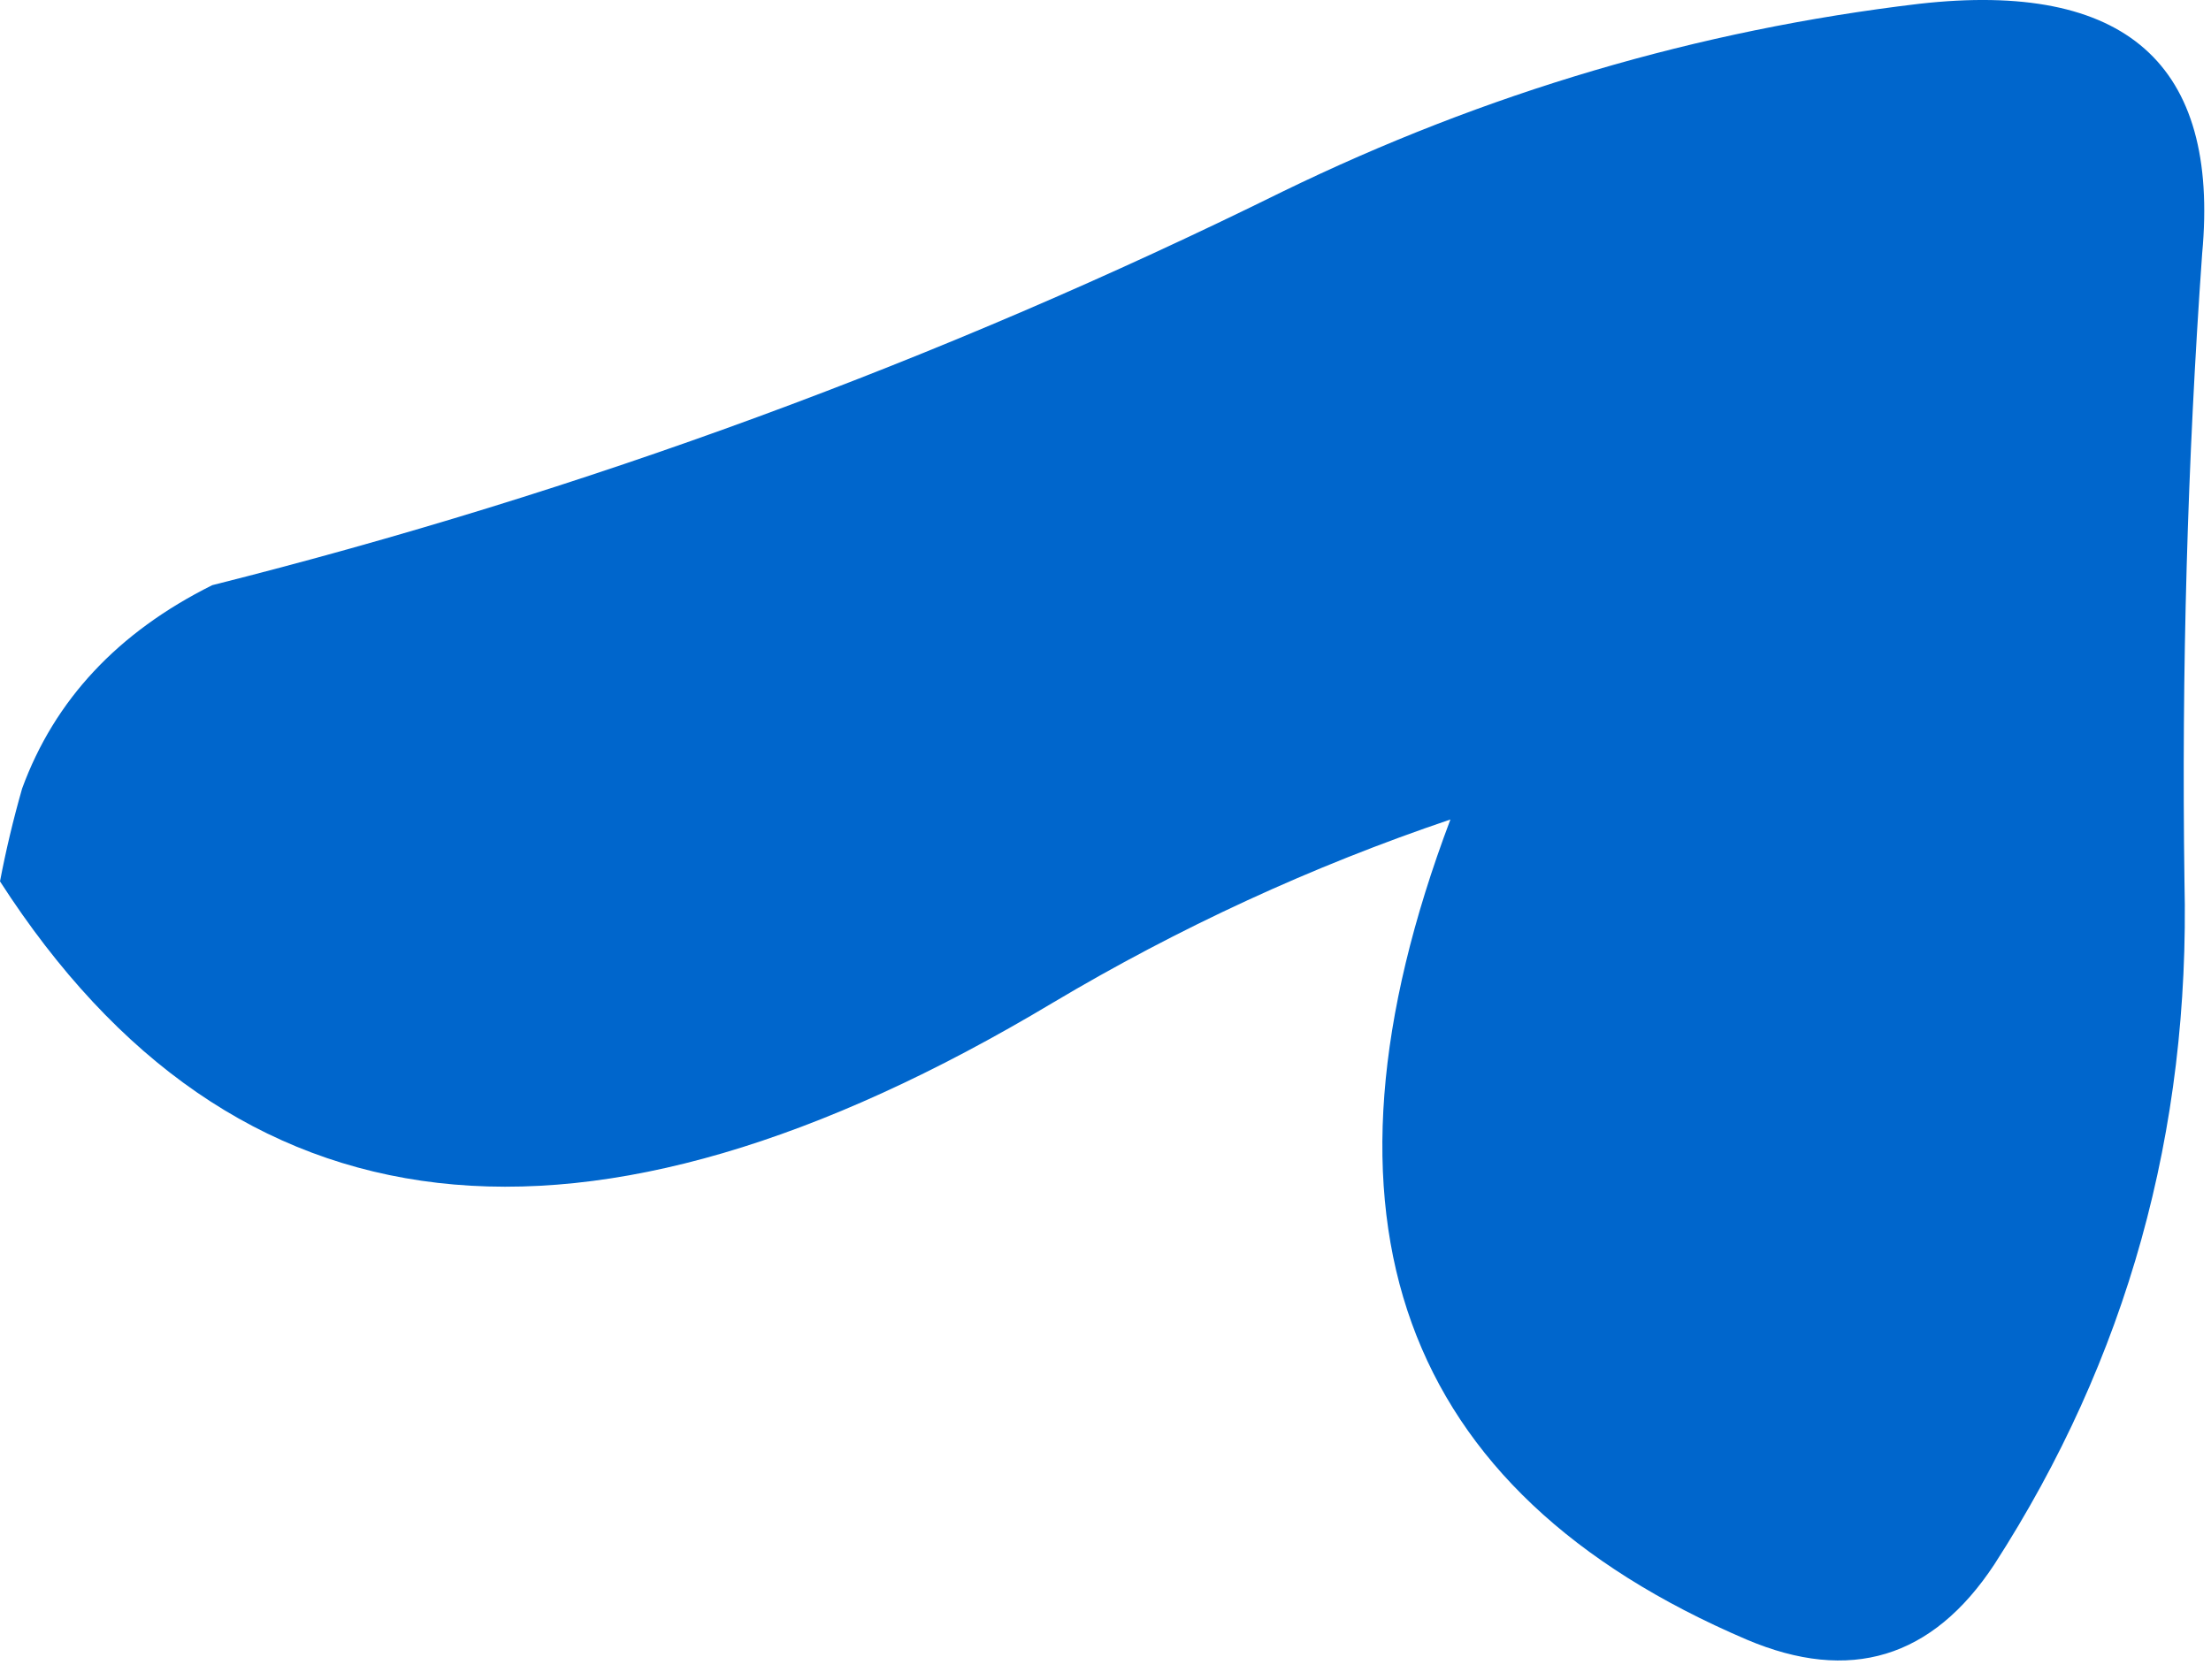 <?xml version="1.0"?>
<!DOCTYPE svg PUBLIC "-//W3C//DTD SVG 1.1//EN" "http://www.w3.org/Graphics/SVG/1.1/DTD/svg11.dtd">
<svg version='1.1' width='25px' height='19px' xmlns='http://www.w3.org/2000/svg' xmlns:xlink='http://www.w3.org/1999/xlink'>
	<g transform="translate(-241.075,-133.632)">
		<path d="M 241.075 143.6 Q 241.175 143.075 241.325 142.55 Q 241.875 141.047 243.475 140.25 Q 249.775 138.664 255.575 135.8 Q 259.025 134.12 262.775 133.675 Q 266.275 133.28 265.975 136.5 Q 265.725 140.028 265.775 143.6 Q 265.875 147.837 263.625 151.325 Q 262.575 152.918 260.825 152.175 Q 254.925 149.654 257.475 142.9 Q 255.125 143.695 252.975 144.975 Q 245.025 149.732 241.075 143.6 Z" fill="#0066CC"/>
	</g>
</svg>
